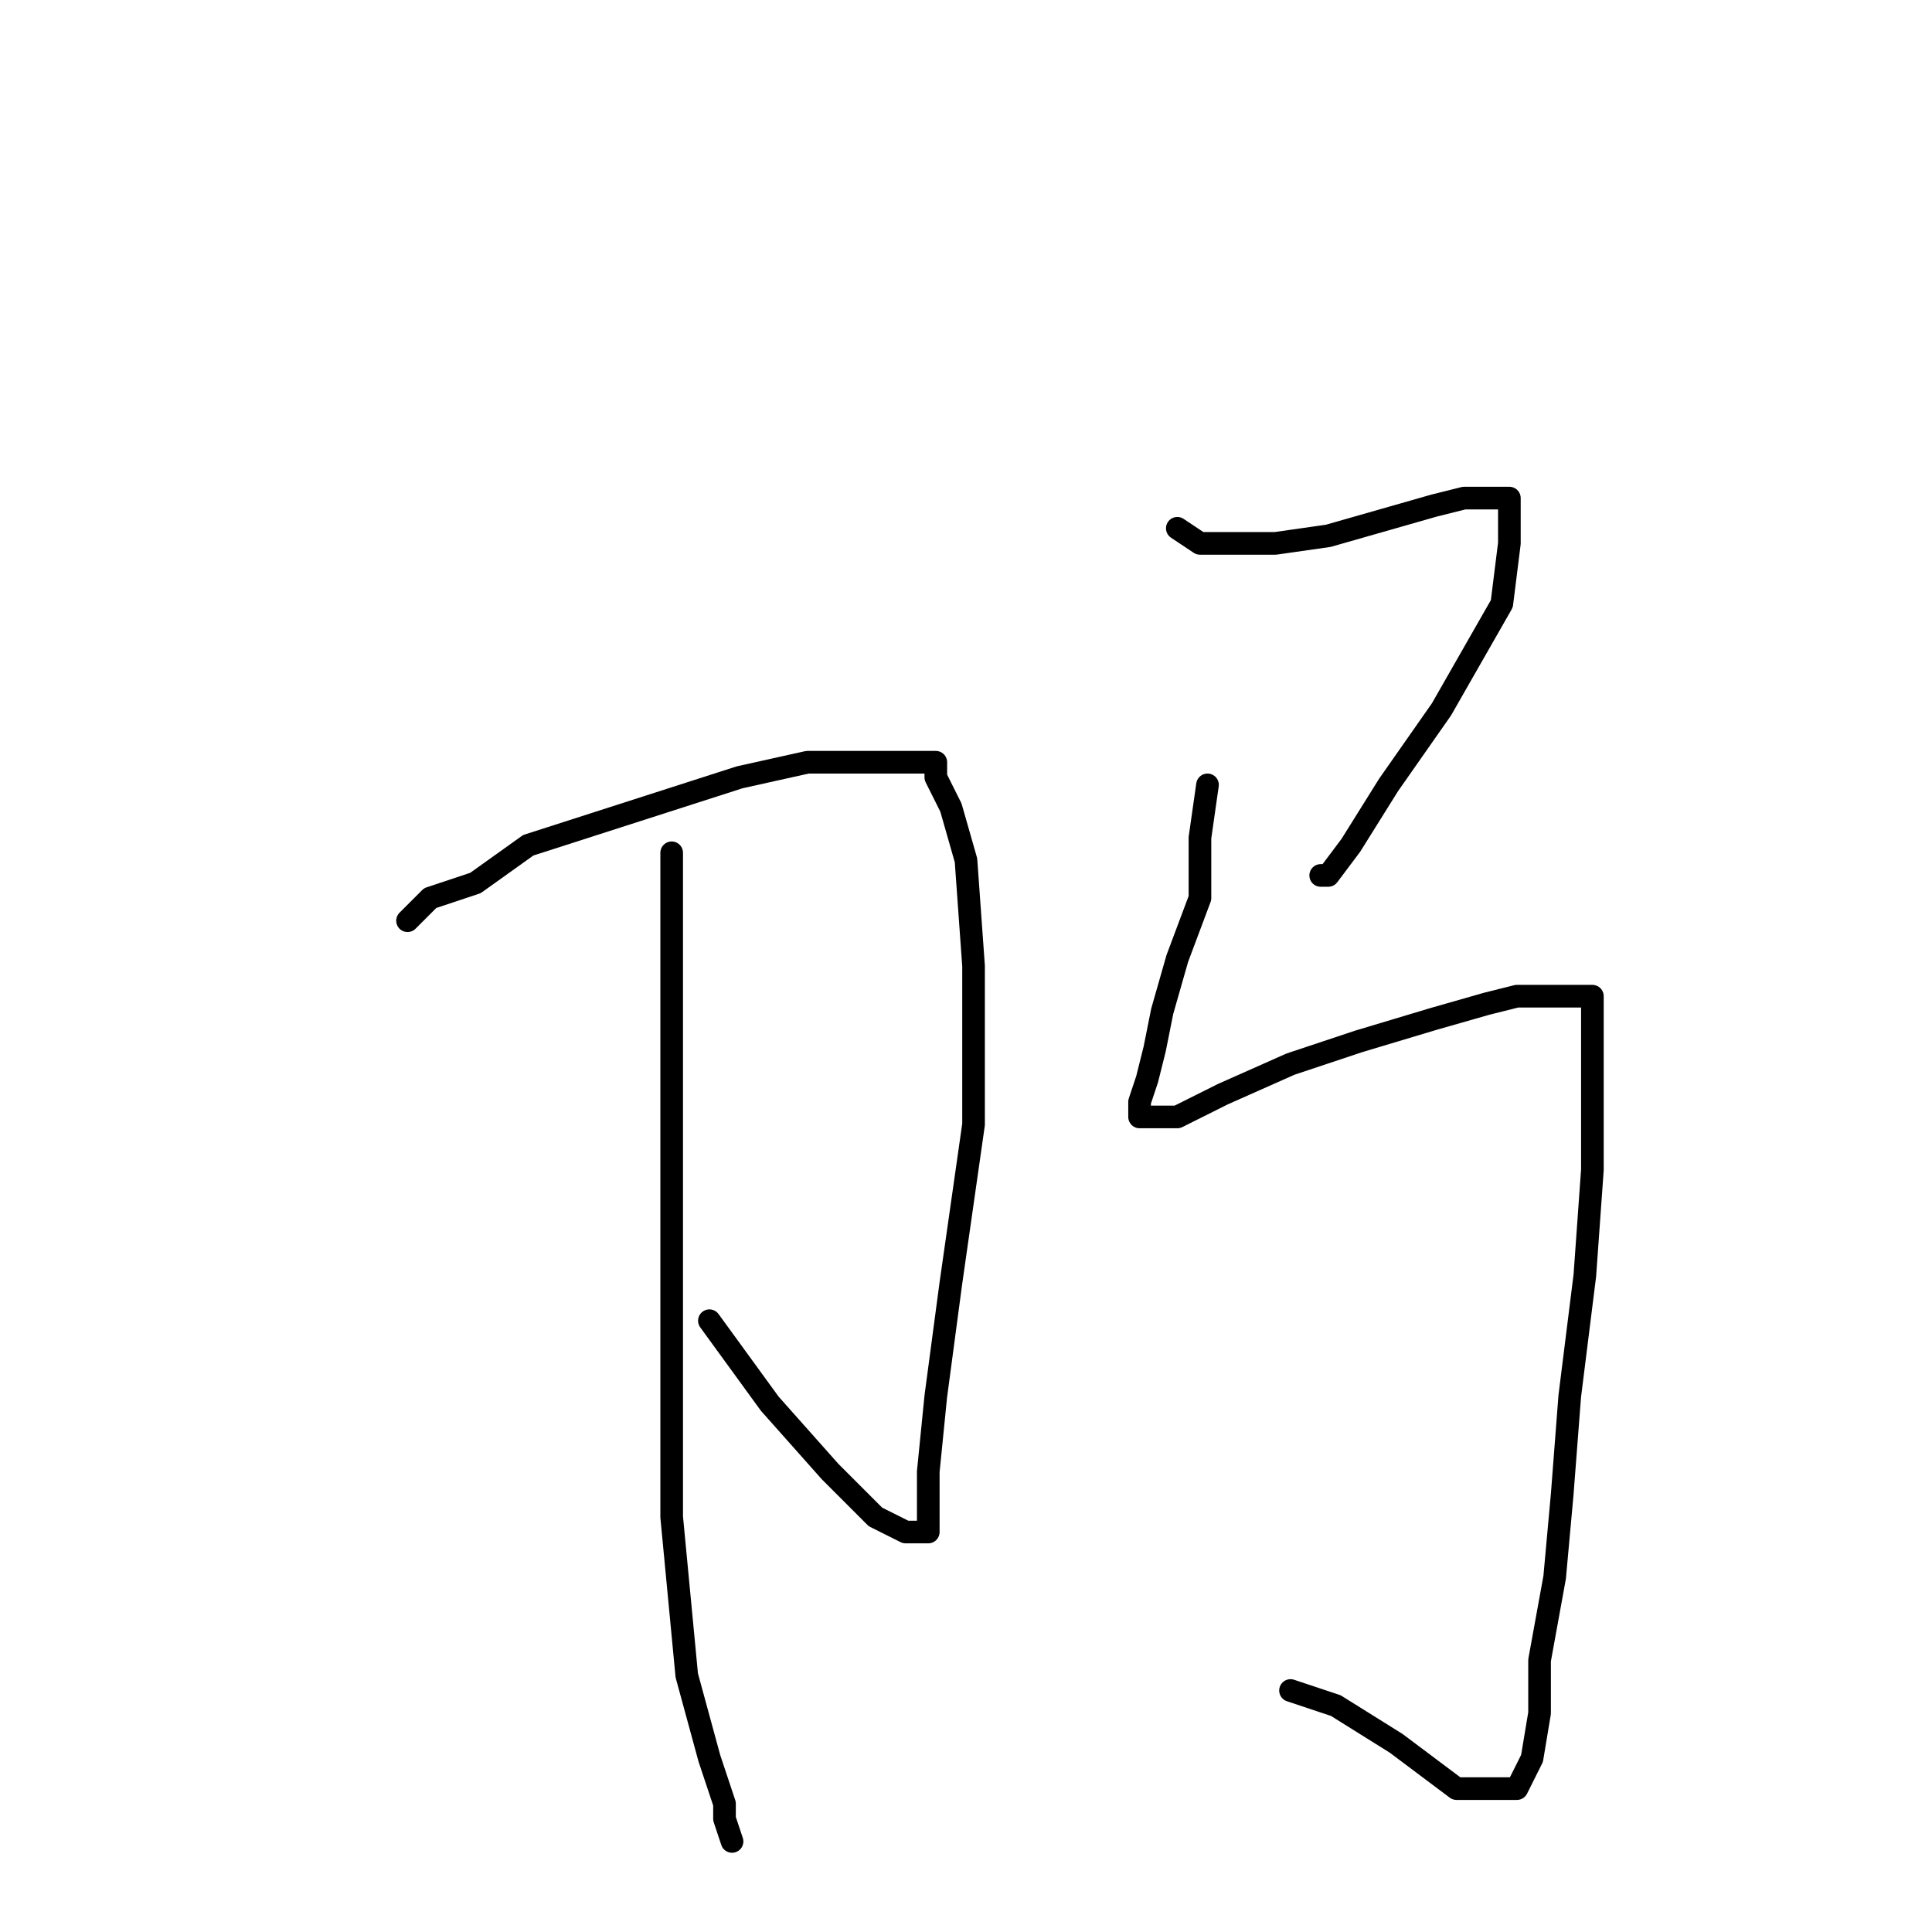 <?xml version="1.0" standalone="no"?>
    <svg width="256" height="256" xmlns="http://www.w3.org/2000/svg" version="1.1">
    <polyline stroke="black" stroke-width="3" stroke-linecap="round" fill="transparent" stroke-linejoin="round" points="54 122 57 119 63 117 70 112 98 103 107 101 113 101 117 101 119 101 122 101 124 101 124 103 126 107 128 114 129 128 129 149 126 170 124 185 123 195 123 200 123 203 120 203 116 201 110 195 102 186 94 175 94 175 " />
        <polyline stroke="black" stroke-width="3" stroke-linecap="round" fill="transparent" stroke-linejoin="round" points="89 113 89 120 89 129 89 147 89 174 89 201 91 222 94 233 96 239 96 241 97 244 97 244 " />
        <polyline stroke="black" stroke-width="3" stroke-linecap="round" fill="transparent" stroke-linejoin="round" points="156 70 159 72 164 72 169 72 176 71 190 67 194 66 197 66 199 66 200 66 200 68 200 72 199 80 191 94 184 104 179 112 176 116 175 116 175 116 " />
        <polyline stroke="black" stroke-width="3" stroke-linecap="round" fill="transparent" stroke-linejoin="round" points="160 104 159 111 159 119 156 127 154 134 153 139 152 143 151 146 151 147 151 148 156 148 162 145 171 141 180 138 190 135 197 133 201 132 206 132 209 132 210 132 211 132 211 133 211 136 211 139 211 145 211 155 210 169 208 185 207 198 206 209 204 220 204 227 203 233 201 237 199 237 193 237 185 231 177 226 171 224 171 224 " />
        </svg>